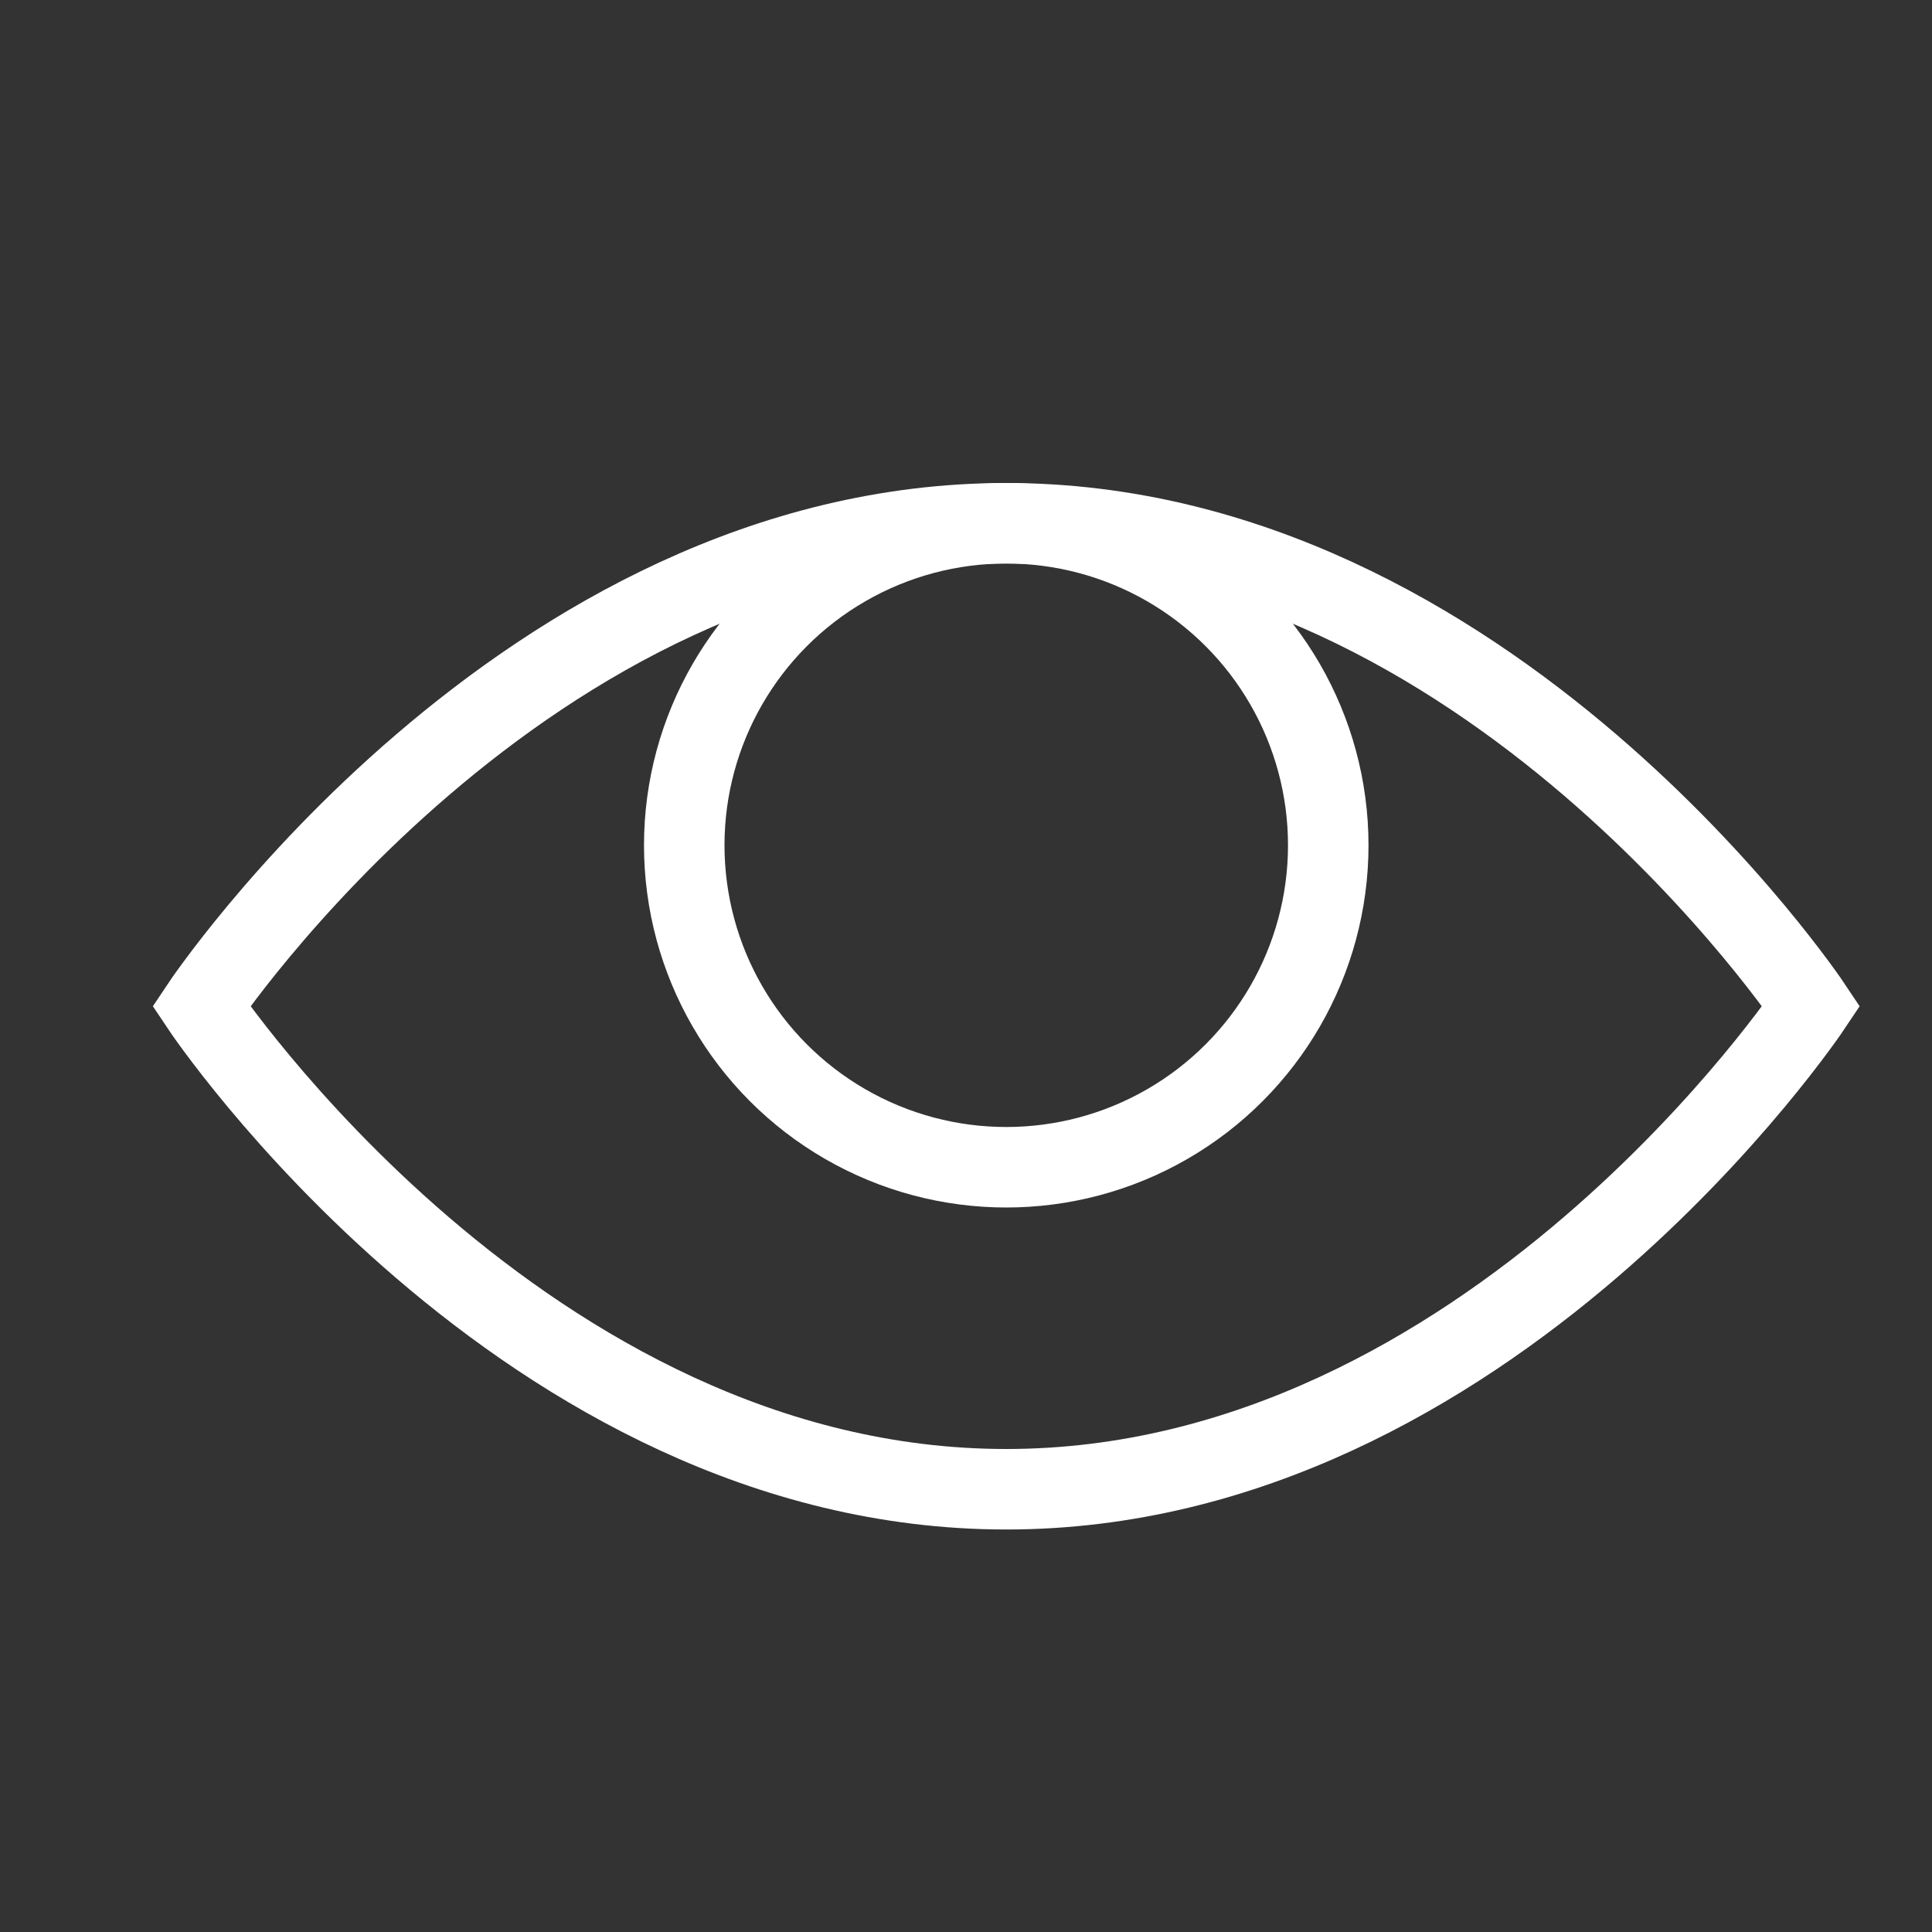 <svg version="1.1" xmlns="http://www.w3.org/2000/svg" xmlns:xlink="http://www.w3.org/1999/xlink" x="0px" y="0px" viewBox="0 0 24 24" xml:space="preserve" width="24" height="24"><rect x="0" y="0" width="24" height="24" fill="#333333" stroke="none"/><g class="nc-icon-wrapper" fill="#444444" transform="translate(0.5, 0.5)"><path fill="none" stroke="#ffffff" stroke-width="1" stroke-linecap="square" stroke-miterlimit="10" d="M2,12c0,0,4-6,10-6 c6,0,10,6,10,6s-4,6-10,6C6,18,2,12,2,12z" stroke-linejoin="miter"></path> <circle data-color="color-2" fill="none" stroke="#ffffff" stroke-width="1" stroke-linecap="square" stroke-miterlimit="10" cx="12" cy="10" r="4" stroke-linejoin="miter"></circle></g></svg>